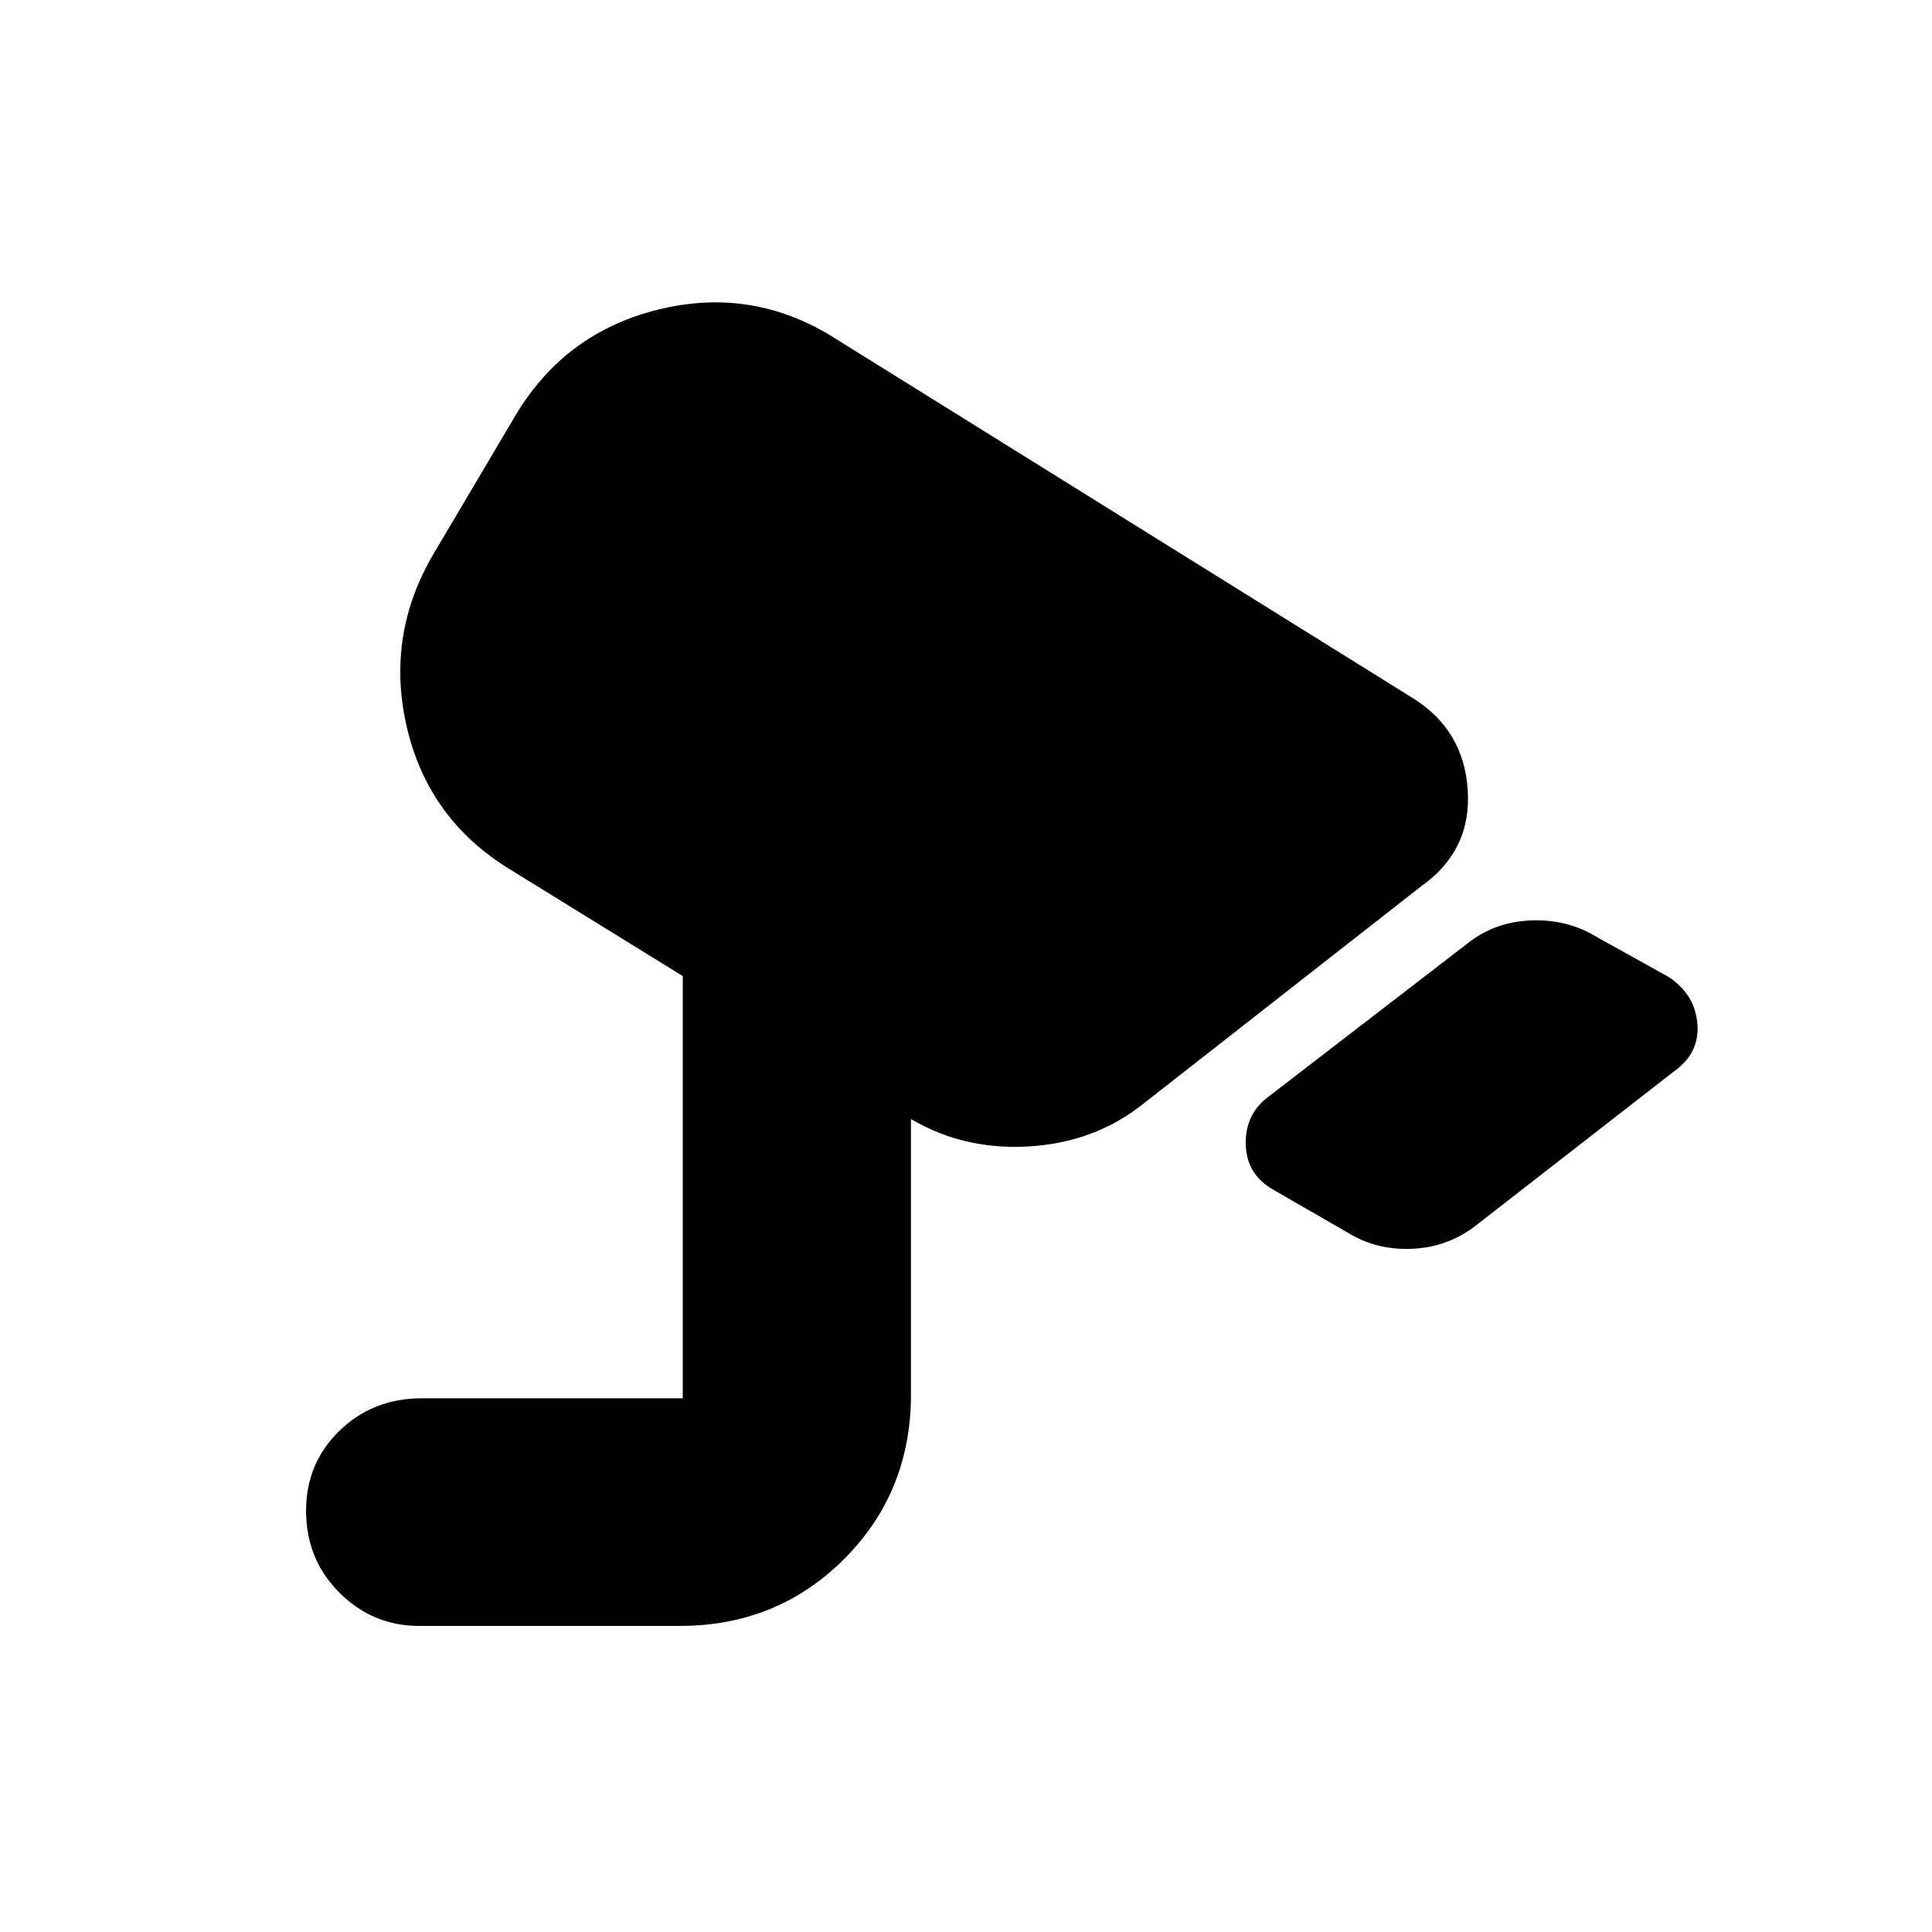 <svg xmlns="http://www.w3.org/2000/svg" height="20" viewBox="0 -960 960 960" width="20"><path d="m669.87-347.39-36.09-20.83q-14.26-7.56-14.76-22.81-.5-15.24 11.2-23.97l99.95-76.96q13.27-10.13 31.03-10.69 17.76-.57 32.02 8.13l35.65 19.82q13.26 8.57 14.54 23.33 1.29 14.76-11.97 24.02l-98.58 76.68q-13.64 10.41-31.19 11.19-17.54.79-31.8-7.91Zm-461.59 195.3q-23.11 0-39.65-16.55t-16.54-40.71q0-23.61 16.61-39.72 16.61-16.12 40.87-16.12h129.69V-475l-85.58-52.84q-40.81-24.81-51.51-70.77-10.69-45.96 13.59-86.74l40.53-68.47q24.71-41.22 71.43-52.51 46.72-11.28 87.46 14.61l286.75 178.56q25.49 15.77 27.39 45.88 1.9 30.11-23.49 47.93L568.96-412.22q-24.7 20.13-58.53 21.92-33.82 1.78-61.14-15.72l3.36 1.02v137.93q0 48.49-33.21 81.74-33.21 33.24-81.65 33.24H208.28Z"/></svg>